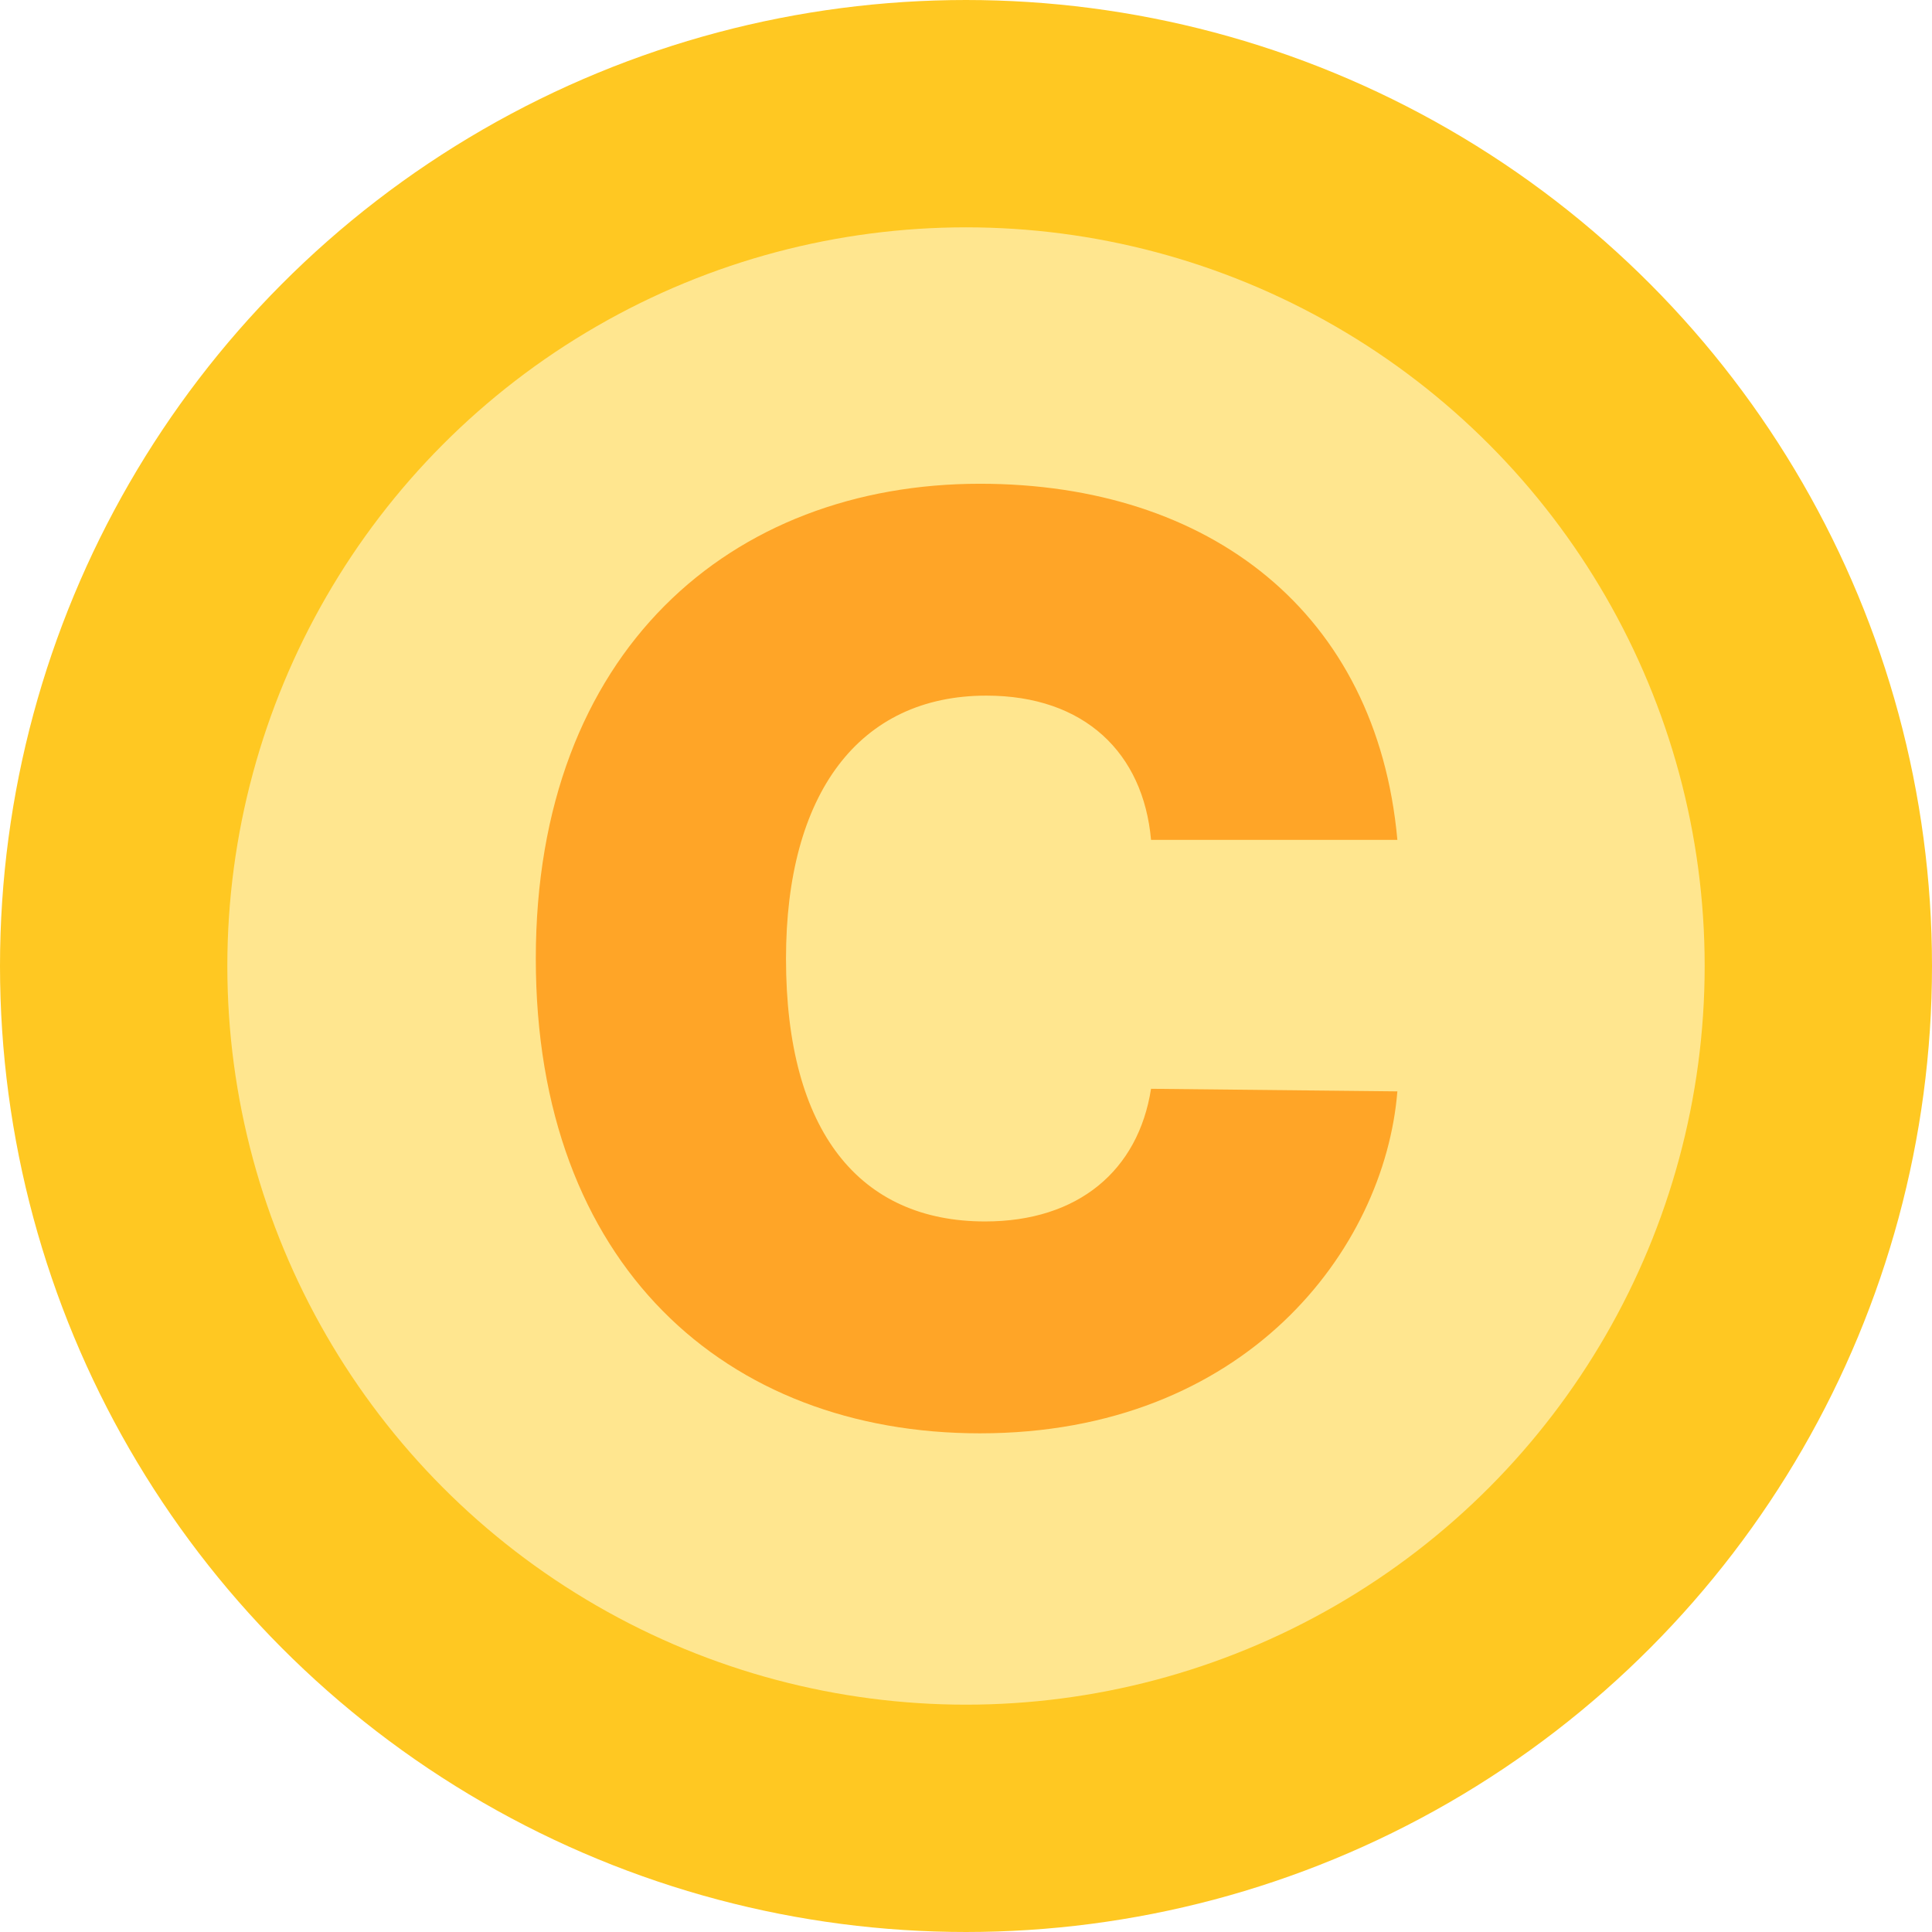 <svg xmlns="http://www.w3.org/2000/svg" width="18" height="18" viewBox="0 0 18 18" fill="none">
  <circle cx="9" cy="9" r="7.941" fill="#FFE68F" stroke="#FFC822" stroke-width="2.118"/>
  <path d="M10.724 7.825C10.652 7.016 10.105 6.481 9.19 6.481C8.001 6.481 7.323 7.397 7.323 8.931C7.323 10.548 8.013 11.38 9.178 11.38C10.046 11.38 10.605 10.905 10.724 10.144L13.019 10.168C12.9 11.642 11.604 13.354 9.13 13.354C6.764 13.354 4.992 11.785 4.992 8.931C4.992 6.065 6.812 4.507 9.13 4.507C11.271 4.507 12.828 5.708 13.019 7.825H10.724Z" fill="#FFA527"/>
</svg>
